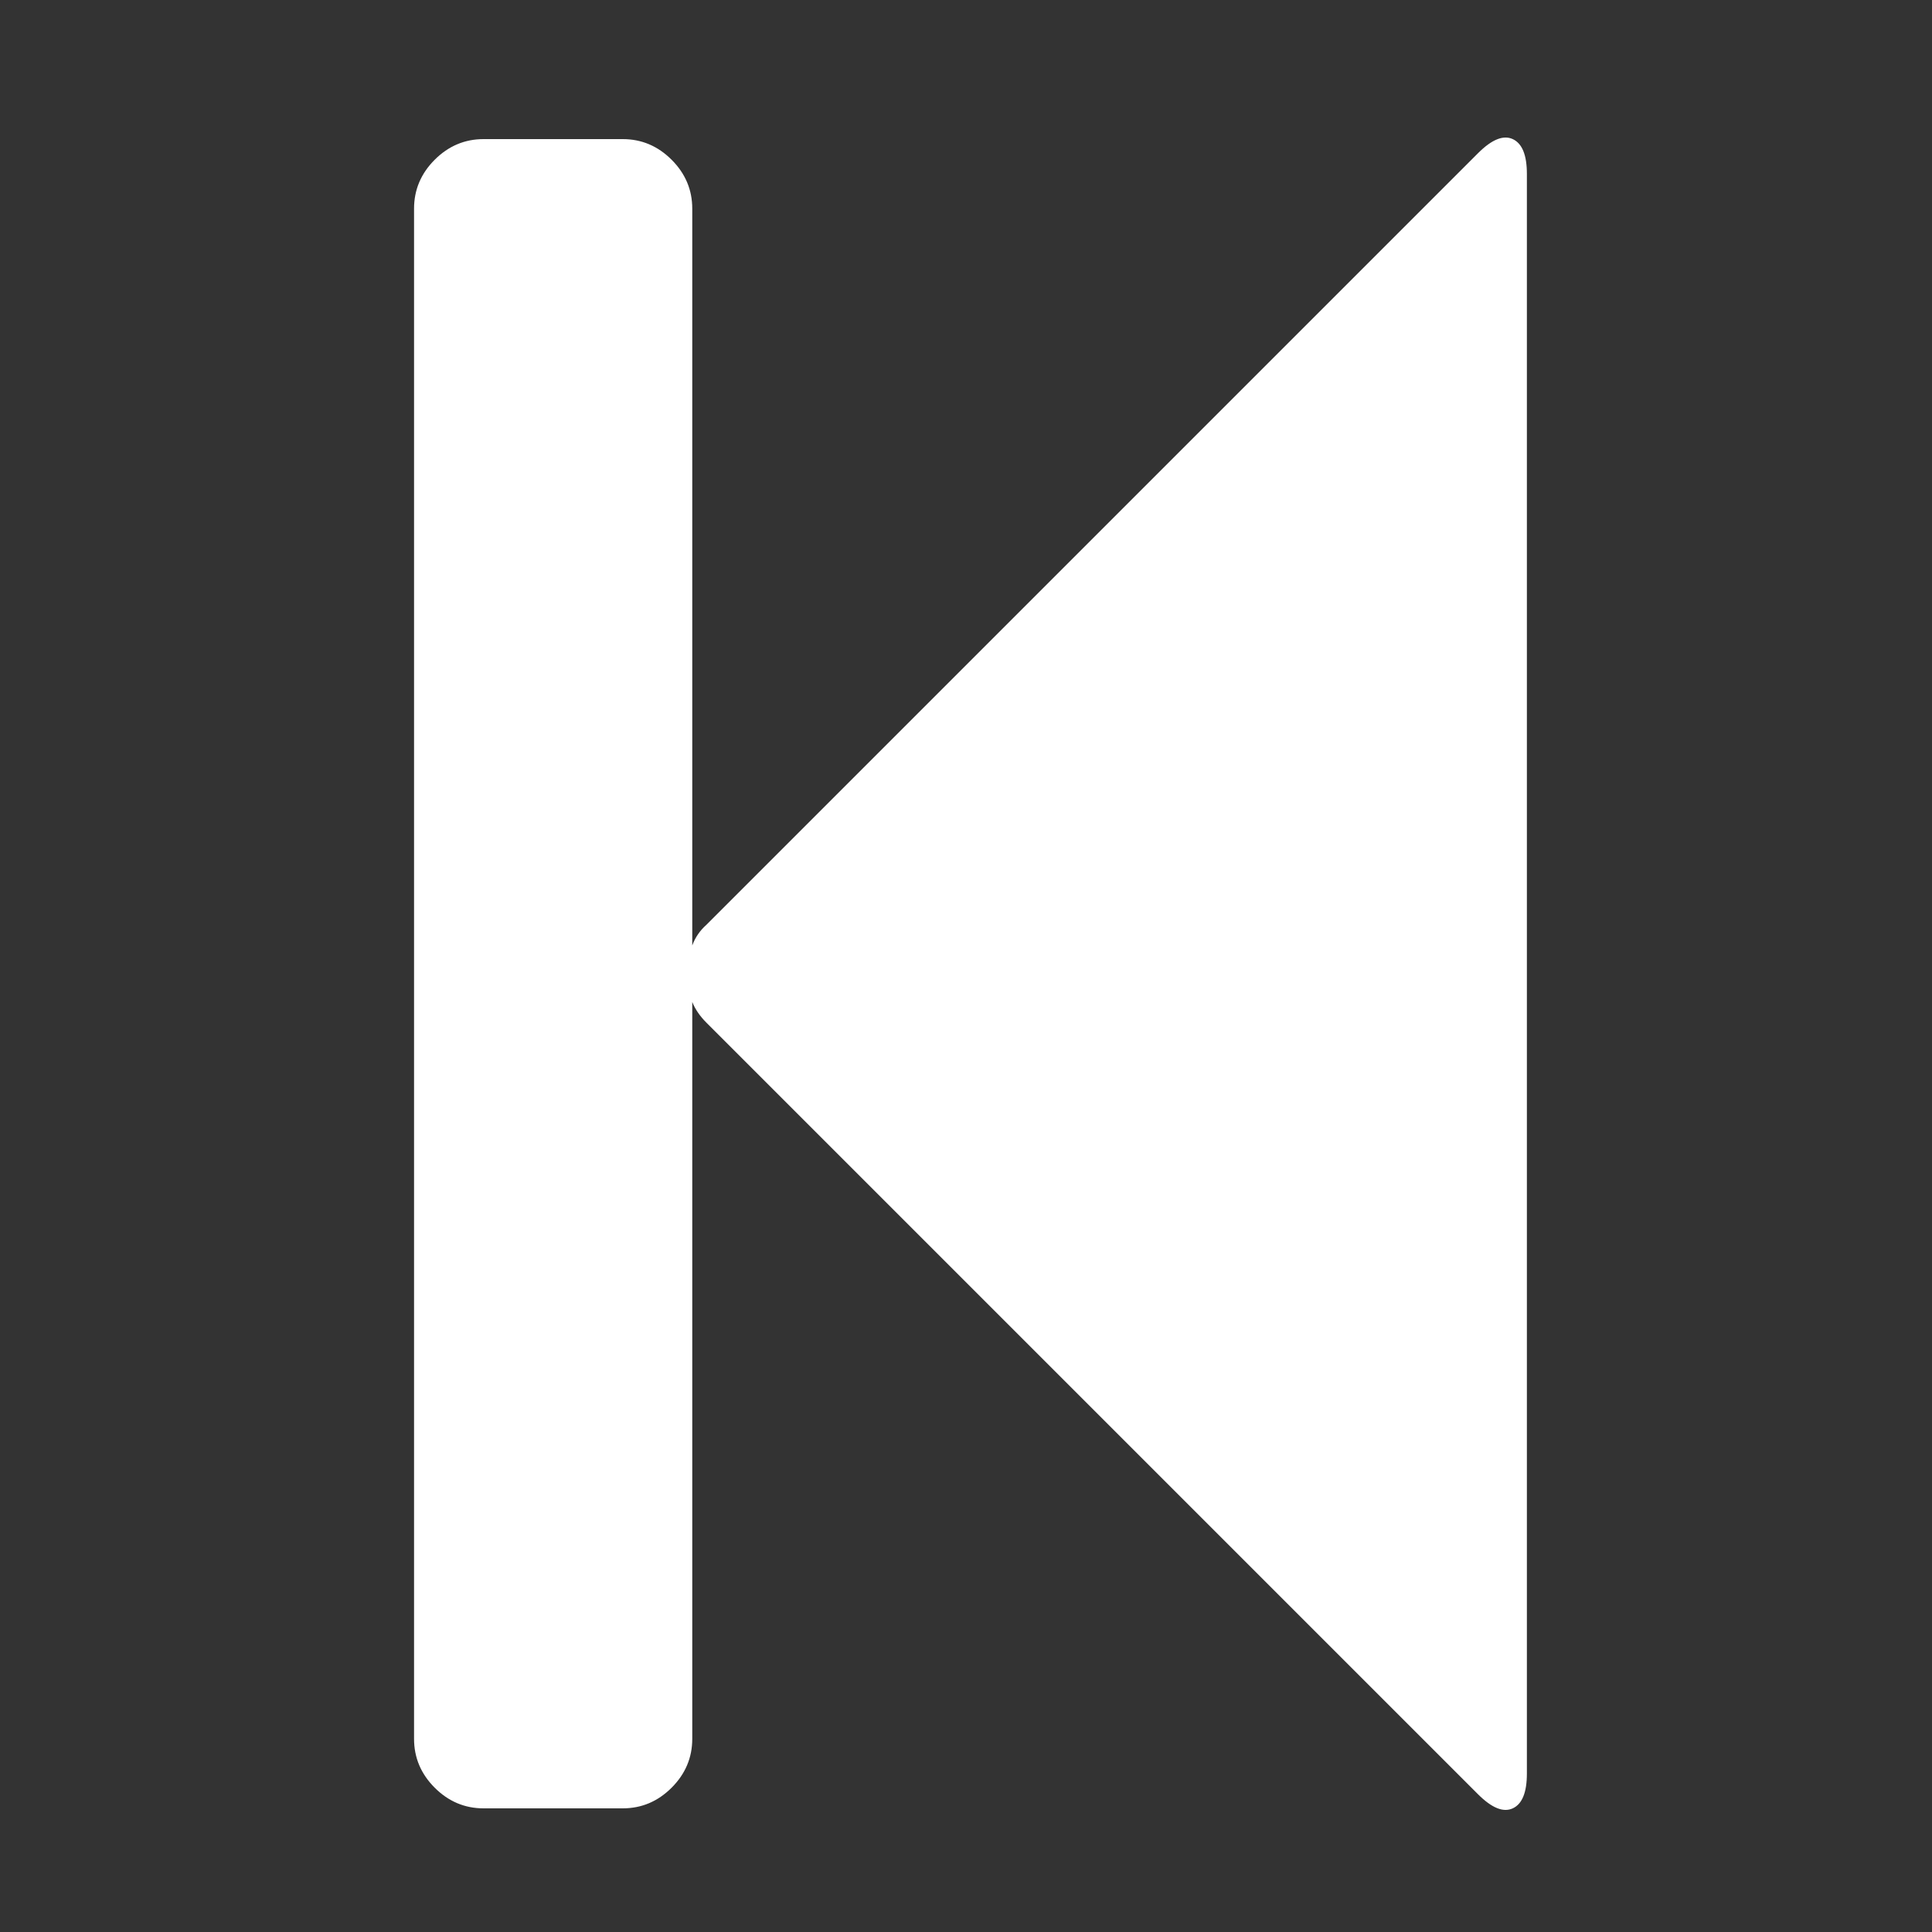 ﻿<!DOCTYPE svg PUBLIC "-//W3C//DTD SVG 1.1//EN" "http://www.w3.org/Graphics/SVG/1.1/DTD/svg11.dtd">
<svg xmlns="http://www.w3.org/2000/svg" xmlns:xlink="http://www.w3.org/1999/xlink" version="1.1" width="16" height="16" overflow="auto" preserveAspectRatio="none" baseProfile="tiny" space="preserve">
  <rect width="100%" height="100%" fill="#333333" stroke="none"/>
  <path d="M979 1395 Q998 1414 1011 1408 Q1024 1402 1024 1376 L1024 -96 Q1024 -122 1011 -128 Q998 -134 979 -115 L269 595 Q260 604 256 614 L256 -64 Q256 -90 237 -109 Q218 -128 192 -128 L64 -128 Q38 -128 19 -109 Q0 -90 0 -64 L0 1344 Q0 1370 19 1389 Q38 1408 64 1408 L192 1408 Q218 1408 237 1389 Q256 1370 256 1344 L256 666 Q260 677 269 685 z" pathLength="0" fill="White" transform="translate(3.429, 1.072884E-06) scale(0.009, -0.009) translate(0, -1536)" />
</svg>